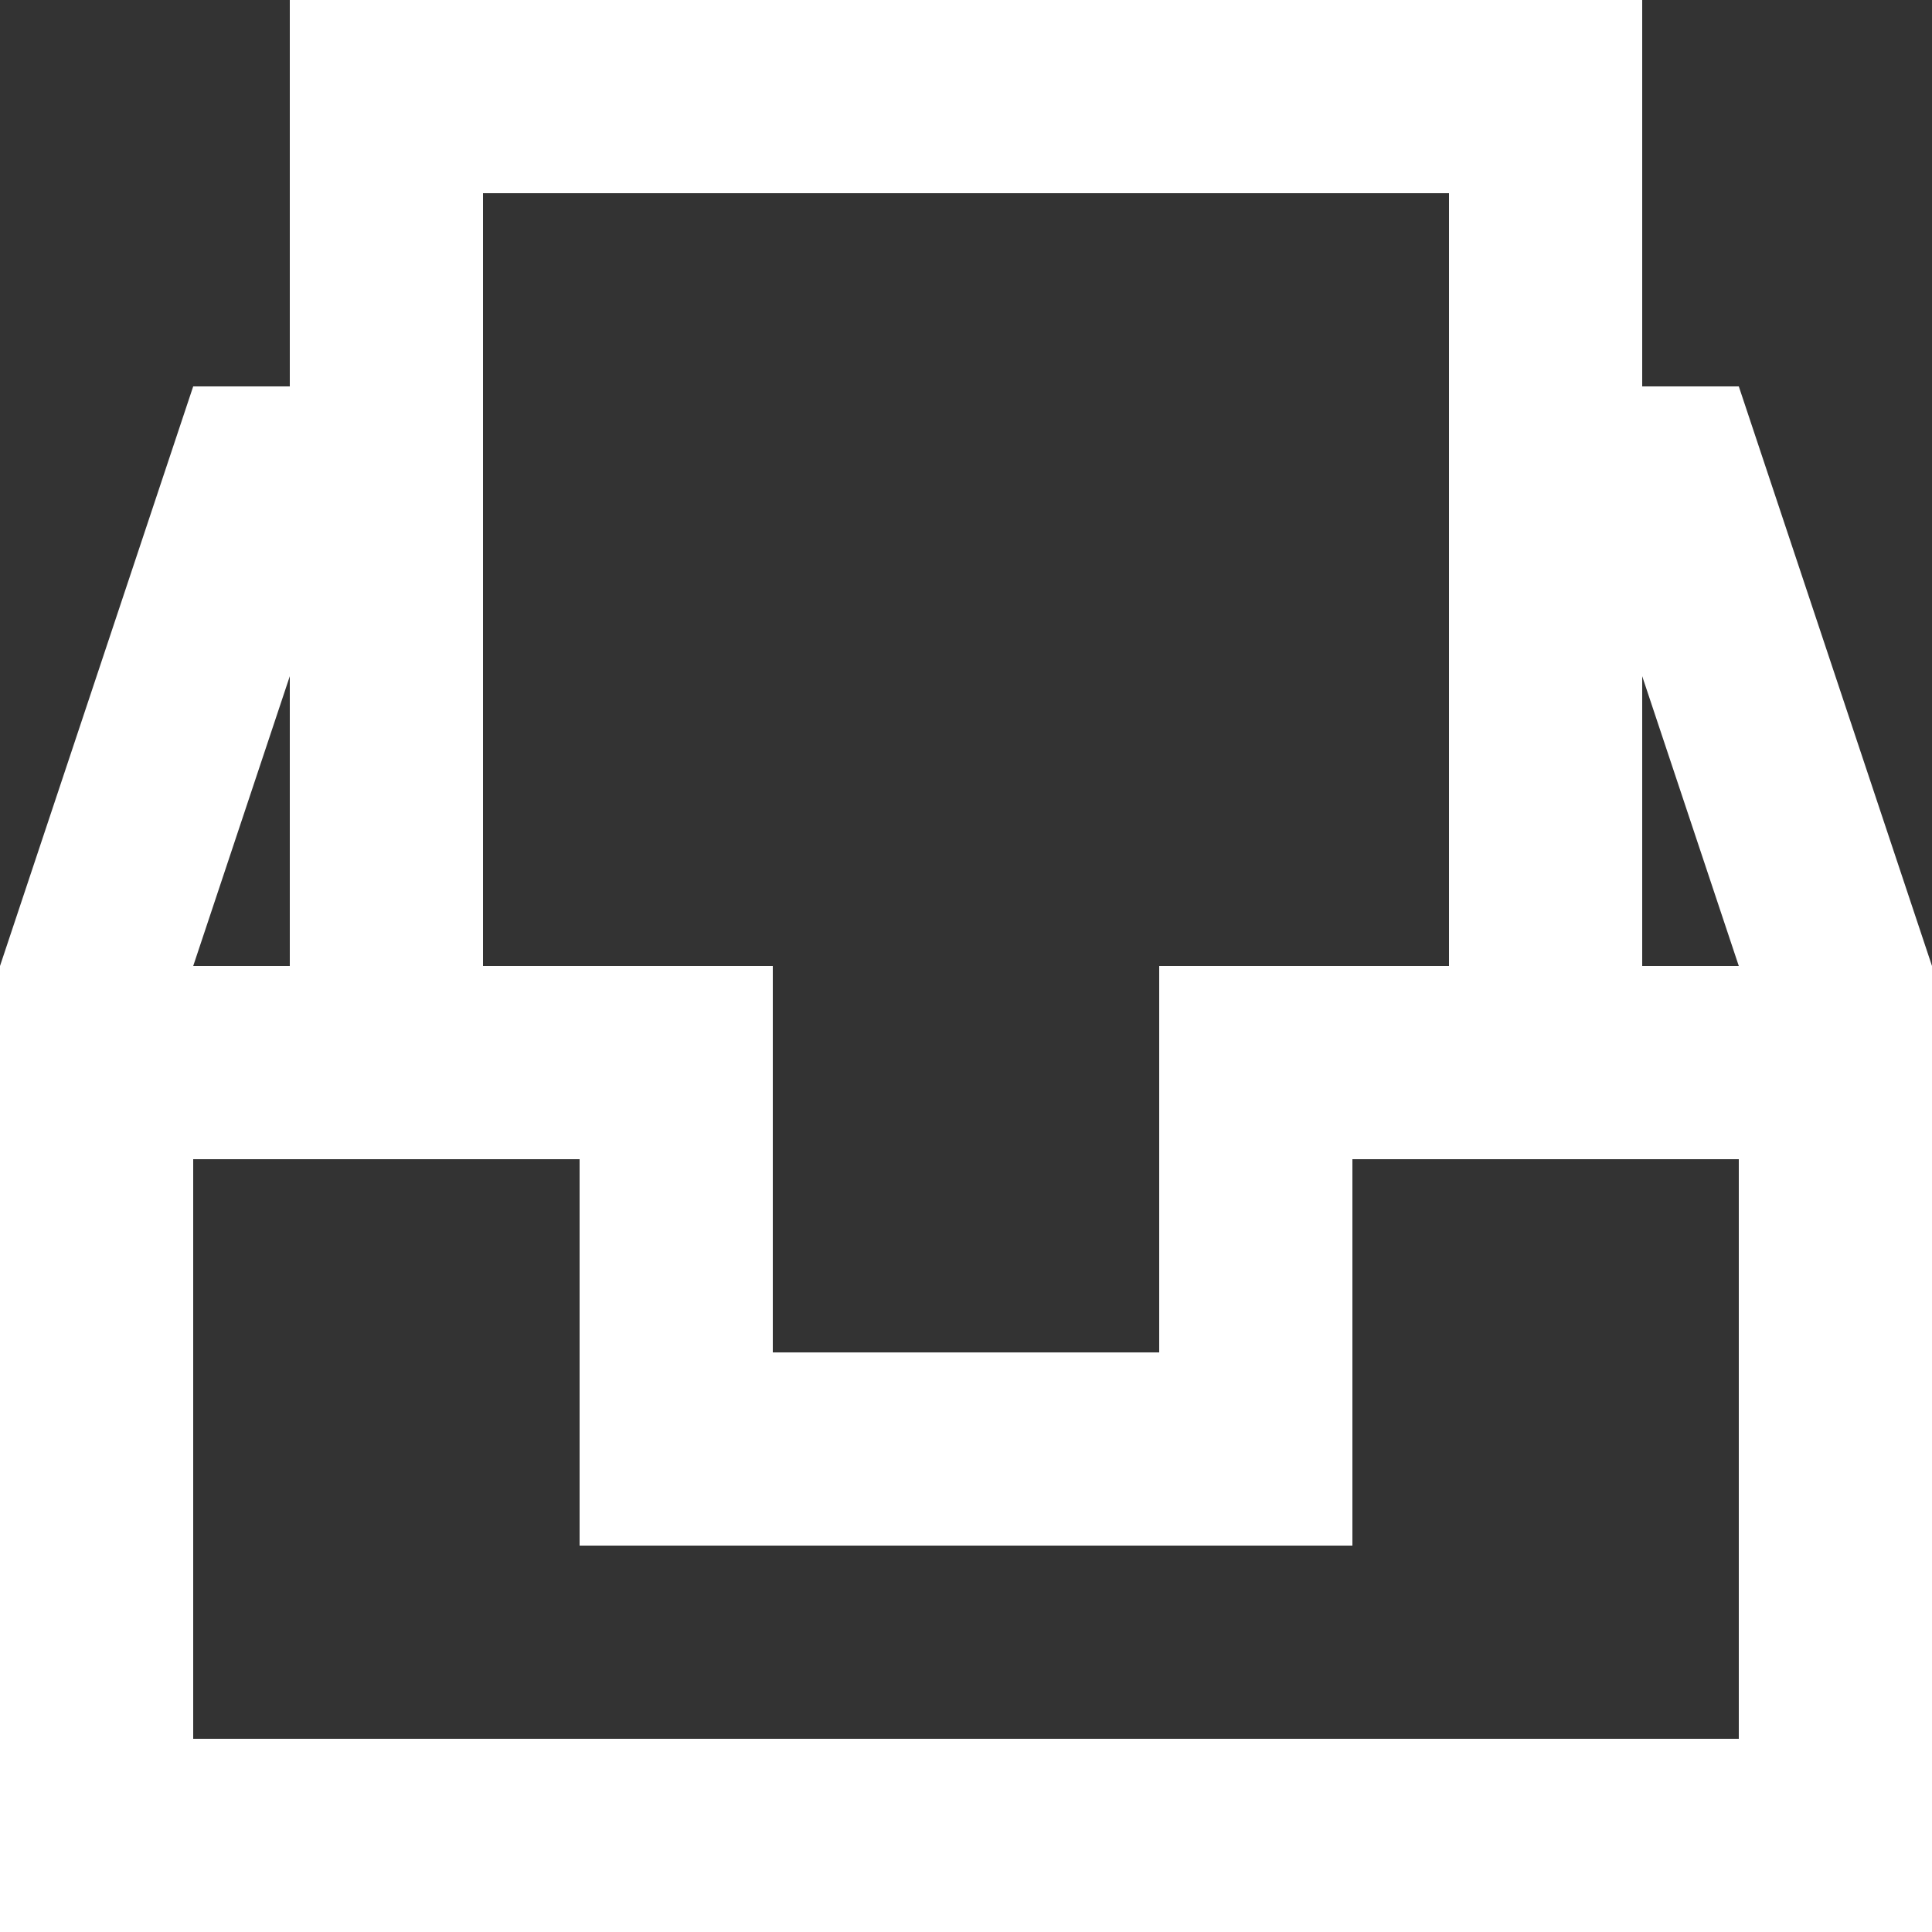 <?xml version="1.0" encoding="UTF-8" standalone="no"?>
<svg width="20px" height="20px" viewBox="0 0 20 20" version="1.1" xmlns="http://www.w3.org/2000/svg" xmlns:xlink="http://www.w3.org/1999/xlink">
    <rect x="0" y="0" width="20" height="20" fill="#333333" stroke="none"/>
    <!-- Generator: Sketch 3.8.1 (29687) - http://www.bohemiancoding.com/sketch -->
    <title>inbox_paper [#1555]</title>
    <desc>Created with Sketch.</desc>
    <defs></defs>
    <g id="Page-1" stroke="none" stroke-width="1" fill="none" fill-rule="evenodd">
        <g id="Dribbble-Dark-Preview" transform="translate(-220, -999)" fill="#FFFFFF">
            <g id="icons" transform="translate(56, 160)">
                <path d="M181,849 L181,846 L182,849 L181,849 Z M182,851 L182,857 L166,857 L166,851 L170,851 L170,855 L178,855 L178,851 L182,851 Z M167,846 L167,849 L166,849 L167,846 Z M179,849 L176,849 L176,853 L172,853 L172,849 L169,849 L169,841 L179,841 L179,849 Z M164,859 L184,859 L184,849 L182,843 L181,843 L181,839 L167,839 L167,843 L166,843 L164,849 L164,859 Z" id="inbox_paper-[#1555]"></path>
            </g>
        </g>
    </g>
</svg>
